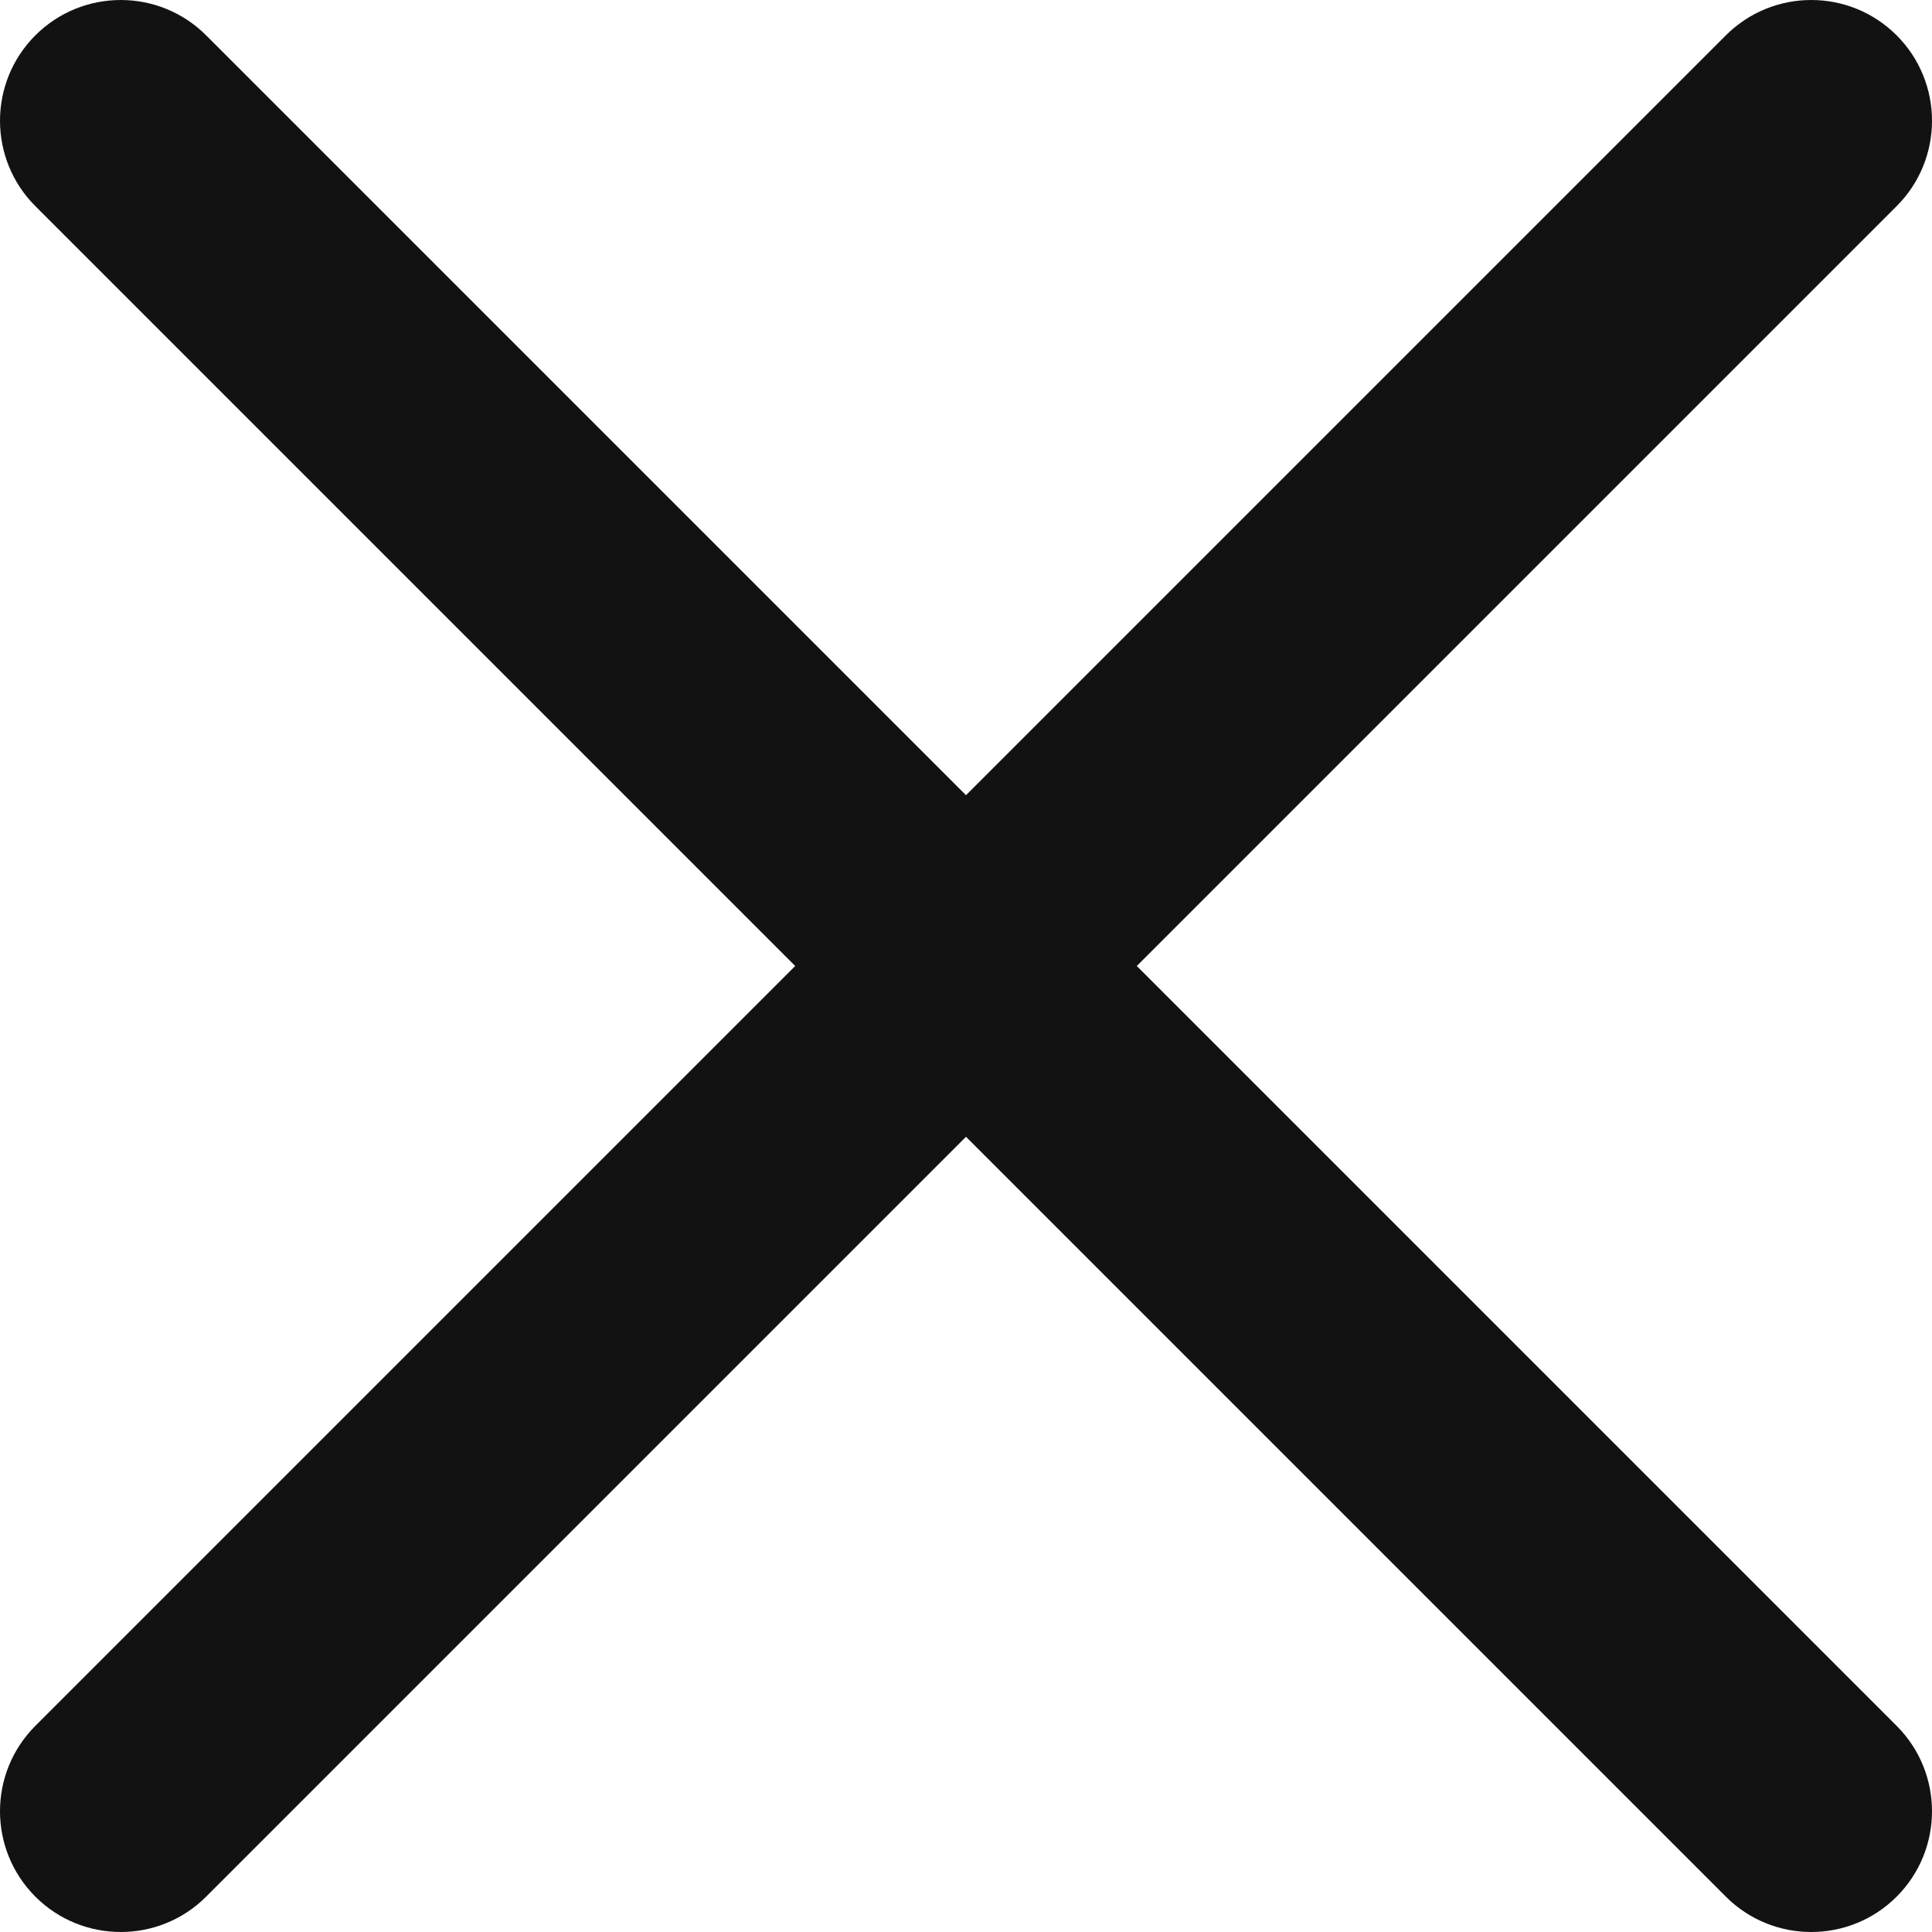 <svg width="20" height="20" viewBox="0 0 20 20" fill="none" xmlns="http://www.w3.org/2000/svg">
<path fill-rule="evenodd" clip-rule="evenodd" d="M19.634 0.366C19.146 -0.122 18.354 -0.122 17.866 0.366L10 8.232L2.134 0.366C1.646 -0.122 0.854 -0.122 0.366 0.366C-0.122 0.854 -0.122 1.646 0.366 2.134L8.232 10L0.366 17.866C-0.122 18.354 -0.122 19.146 0.366 19.634C0.854 20.122 1.646 20.122 2.134 19.634L10 11.768L17.866 19.634C18.354 20.122 19.146 20.122 19.634 19.634C20.122 19.146 20.122 18.354 19.634 17.866L11.768 10L19.634 2.134C20.122 1.646 20.122 0.854 19.634 0.366Z" fill="#121212"/>
</svg>
